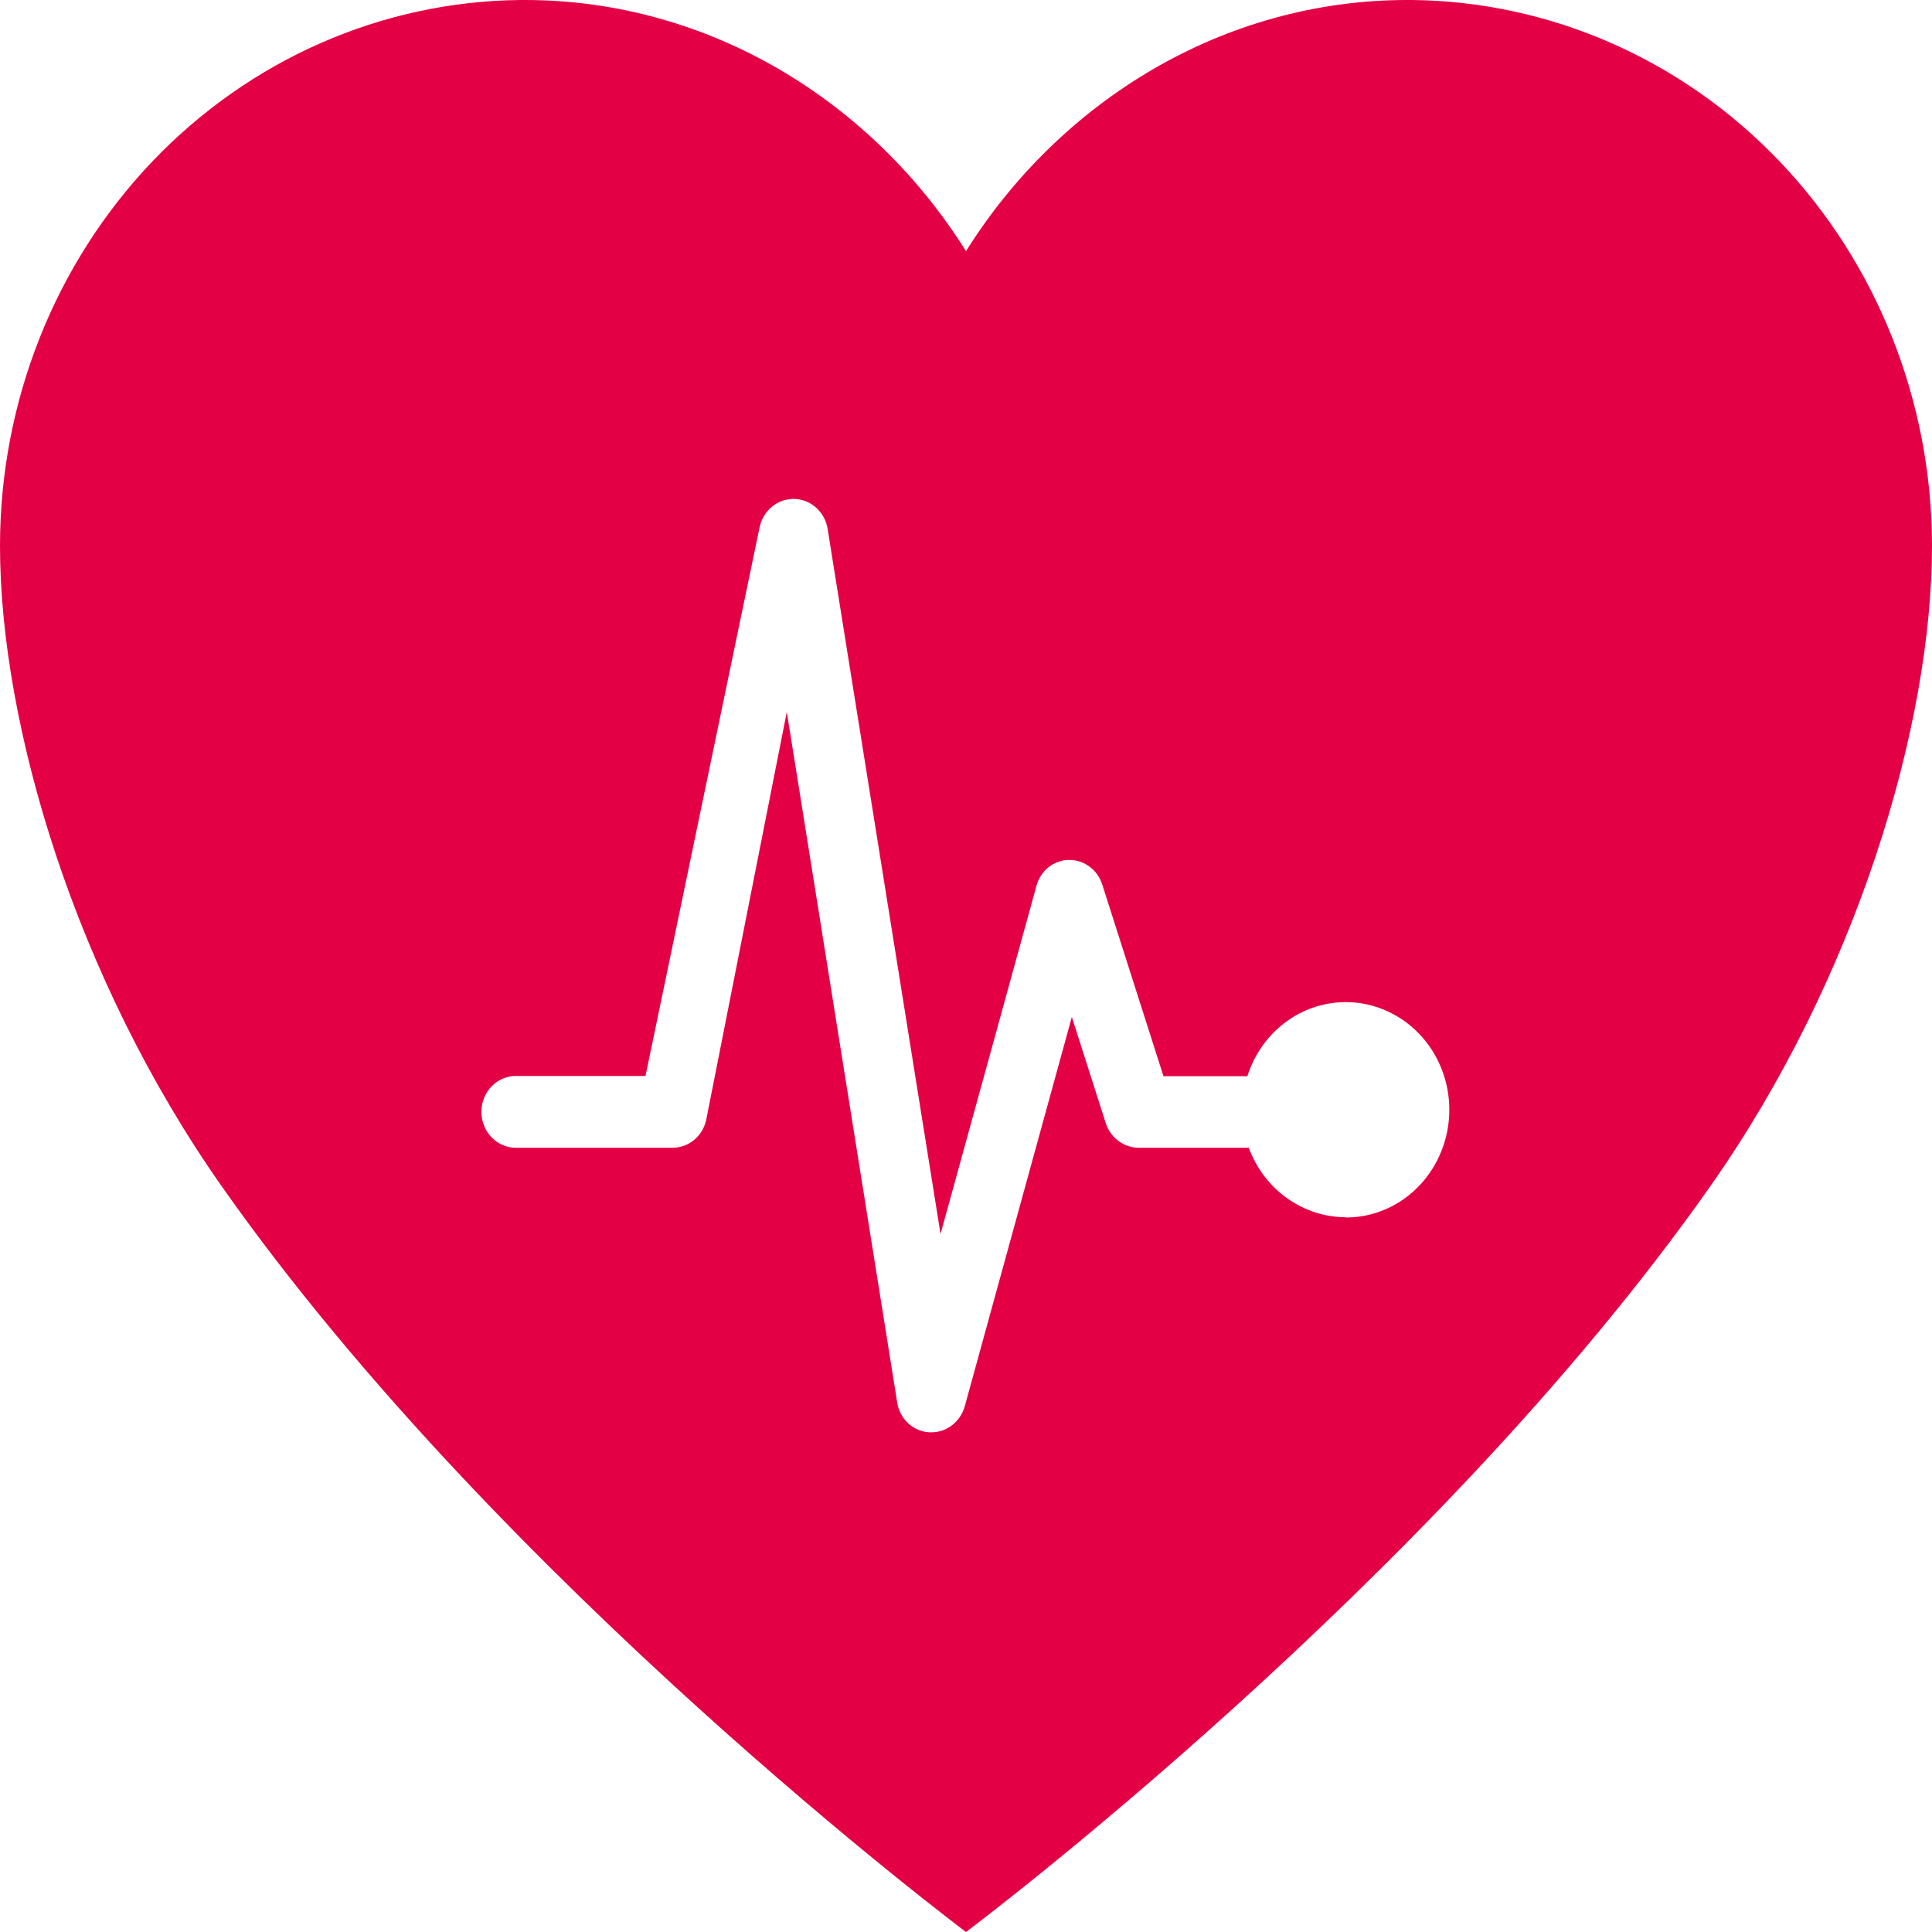 <svg width="28" height="28" viewBox="0 0 28 28" fill="none" xmlns="http://www.w3.org/2000/svg">
<path d="M20.462 0H20.395C17.723 0 15.36 1.47 14 3.64C12.641 1.47 10.278 0 7.606 0H7.539C5.534 0.02 3.617 0.862 2.205 2.343C0.794 3.824 0.001 5.825 0 7.91C0 10.5 1.091 14.175 3.217 17.198C7.269 22.959 14 28 14 28C14 28 20.732 22.96 24.783 17.198C26.91 14.175 28 10.5 28 7.91C27.999 5.825 27.207 3.825 25.795 2.343C24.384 0.862 22.467 0.02 20.462 0ZM19.501 17.641C19.197 17.64 18.9 17.543 18.65 17.363C18.399 17.184 18.207 16.929 18.098 16.634H16.501C16.395 16.633 16.293 16.598 16.208 16.534C16.122 16.47 16.059 16.38 16.025 16.276L15.534 14.739L13.982 20.381C13.951 20.49 13.888 20.585 13.801 20.653C13.714 20.721 13.609 20.758 13.5 20.758H13.469C13.355 20.752 13.247 20.706 13.162 20.628C13.078 20.549 13.021 20.443 13.003 20.326L11.403 10.318L10.233 16.24C10.206 16.352 10.144 16.452 10.056 16.524C9.969 16.595 9.86 16.634 9.749 16.634H7.499C7.431 16.637 7.364 16.626 7.301 16.601C7.237 16.576 7.18 16.538 7.131 16.49C7.082 16.441 7.043 16.383 7.017 16.318C6.99 16.253 6.977 16.184 6.977 16.114C6.977 16.044 6.99 15.974 7.017 15.909C7.043 15.845 7.082 15.787 7.131 15.738C7.18 15.689 7.237 15.652 7.301 15.627C7.364 15.602 7.431 15.591 7.499 15.594H9.355L11.011 7.631C11.039 7.513 11.104 7.409 11.197 7.336C11.29 7.263 11.405 7.226 11.521 7.231C11.637 7.236 11.748 7.283 11.835 7.364C11.922 7.445 11.979 7.554 11.996 7.674L13.631 17.884L15.022 12.835C15.051 12.729 15.112 12.636 15.197 12.568C15.281 12.501 15.384 12.464 15.491 12.463H15.5C15.606 12.463 15.708 12.498 15.793 12.562C15.879 12.626 15.942 12.717 15.975 12.821L16.862 15.597H18.078C18.165 15.323 18.322 15.08 18.533 14.894C18.744 14.708 19 14.586 19.273 14.542C19.547 14.498 19.826 14.533 20.081 14.644C20.337 14.755 20.558 14.937 20.72 15.169C20.882 15.402 20.979 15.678 21 15.964C21.021 16.251 20.966 16.538 20.84 16.794C20.715 17.05 20.523 17.265 20.288 17.416C20.052 17.566 19.78 17.645 19.504 17.645L19.501 17.641Z" fill="#E40045"/>
</svg>
